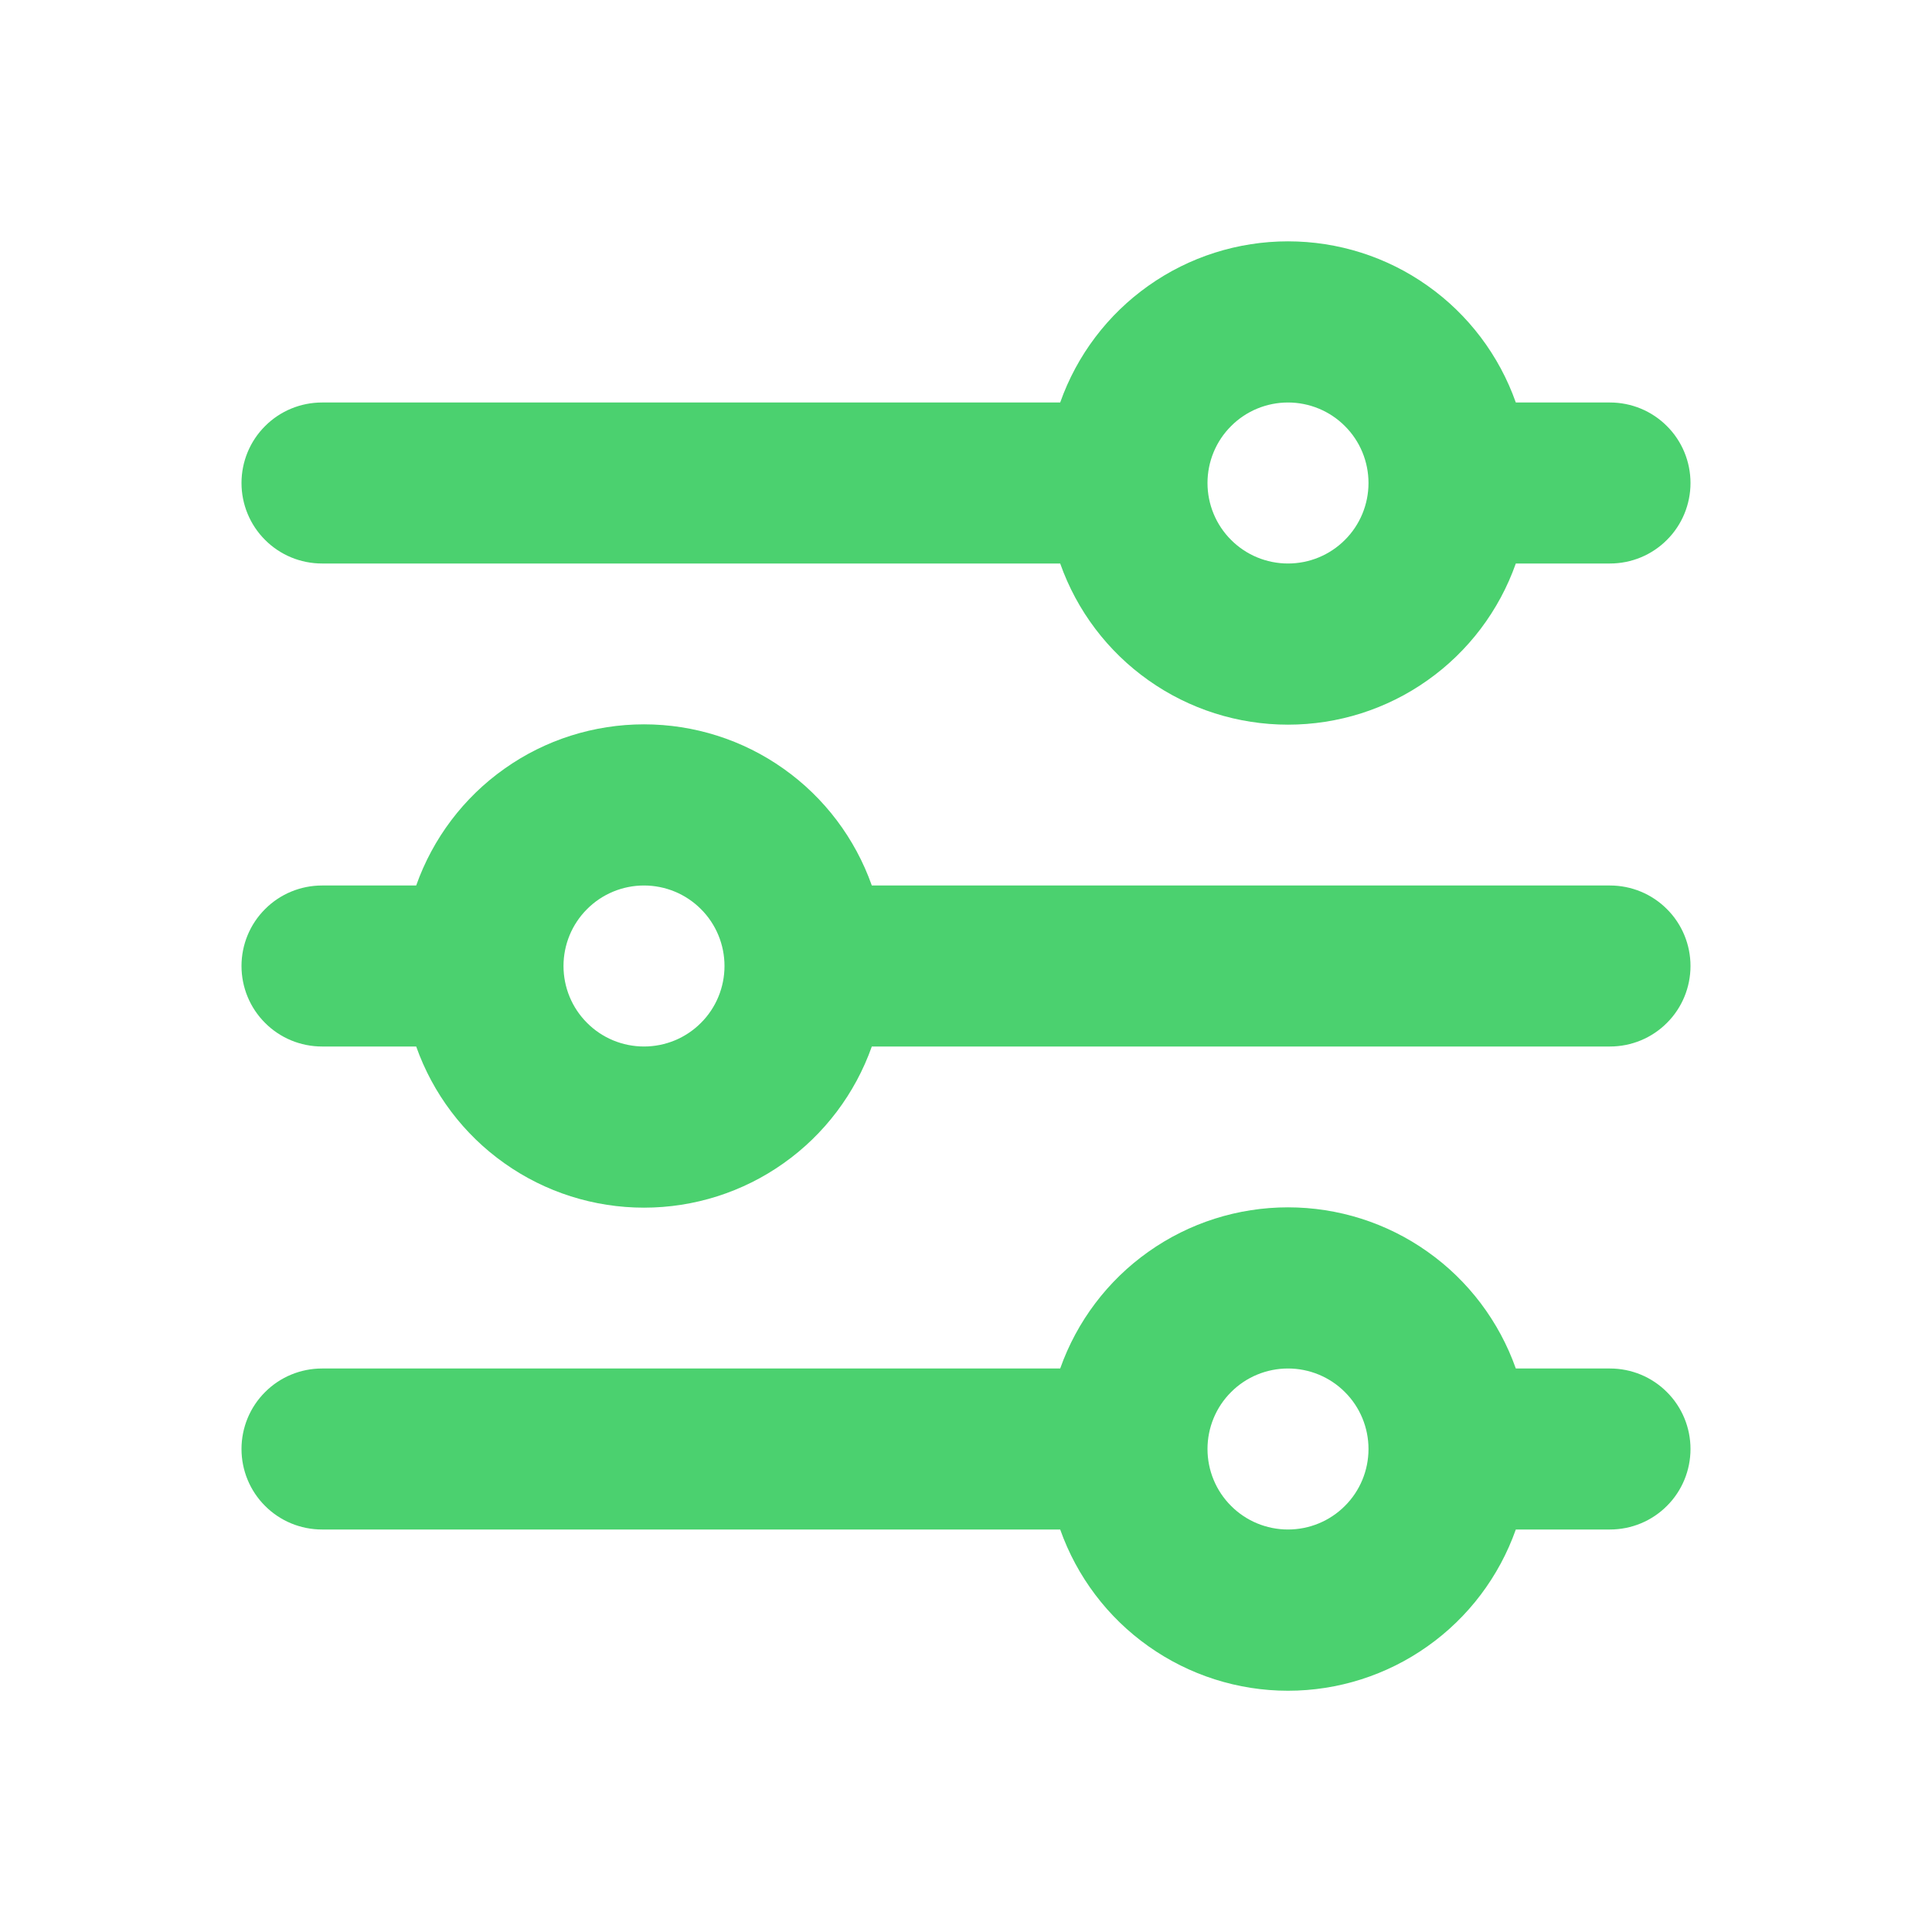 <svg width="24" height="24" viewBox="0 0 24 24" fill="none" xmlns="http://www.w3.org/2000/svg">
<path fill-rule="evenodd" clip-rule="evenodd" d="M20 5H18.83C18.623 4.414 18.24 3.907 17.733 3.549C17.227 3.19 16.621 2.998 16 2.998C15.379 2.998 14.774 3.19 14.267 3.549C13.76 3.907 13.377 4.414 13.17 5H4C3.735 5 3.48 5.105 3.293 5.293C3.105 5.48 3 5.735 3 6C3 6.265 3.105 6.52 3.293 6.707C3.48 6.895 3.735 7 4 7H13.17C13.377 7.586 13.76 8.093 14.267 8.451C14.774 8.81 15.379 9.002 16 9.002C16.621 9.002 17.227 8.81 17.733 8.451C18.24 8.093 18.623 7.586 18.83 7H20C20.265 7 20.52 6.895 20.707 6.707C20.895 6.52 21 6.265 21 6C21 5.735 20.895 5.48 20.707 5.293C20.52 5.105 20.265 5 20 5ZM16 7C16.265 7 16.52 6.895 16.707 6.707C16.895 6.52 17 6.265 17 6C17 5.735 16.895 5.48 16.707 5.293C16.52 5.105 16.265 5 16 5C15.735 5 15.48 5.105 15.293 5.293C15.105 5.48 15 5.735 15 6C15 6.265 15.105 6.52 15.293 6.707C15.48 6.895 15.735 7 16 7ZM3 12C3 11.735 3.105 11.48 3.293 11.293C3.48 11.105 3.735 11 4 11H5.17C5.377 10.415 5.76 9.907 6.267 9.549C6.773 9.19 7.379 8.998 8 8.998C8.621 8.998 9.227 9.19 9.733 9.549C10.24 9.907 10.623 10.415 10.83 11H20C20.265 11 20.52 11.105 20.707 11.293C20.895 11.48 21 11.735 21 12C21 12.265 20.895 12.52 20.707 12.707C20.52 12.895 20.265 13 20 13H10.83C10.623 13.585 10.24 14.093 9.733 14.451C9.227 14.81 8.621 15.002 8 15.002C7.379 15.002 6.773 14.81 6.267 14.451C5.76 14.093 5.377 13.585 5.17 13H4C3.735 13 3.48 12.895 3.293 12.707C3.105 12.52 3 12.265 3 12ZM8 13C8.265 13 8.52 12.895 8.707 12.707C8.895 12.52 9 12.265 9 12C9 11.735 8.895 11.48 8.707 11.293C8.52 11.105 8.265 11 8 11C7.735 11 7.48 11.105 7.293 11.293C7.105 11.48 7 11.735 7 12C7 12.265 7.105 12.52 7.293 12.707C7.48 12.895 7.735 13 8 13ZM4 17C3.735 17 3.48 17.105 3.293 17.293C3.105 17.48 3 17.735 3 18C3 18.265 3.105 18.52 3.293 18.707C3.48 18.895 3.735 19 4 19H13.17C13.377 19.585 13.76 20.093 14.267 20.451C14.774 20.81 15.379 21.003 16 21.003C16.621 21.003 17.227 20.81 17.733 20.451C18.24 20.093 18.623 19.585 18.83 19H20C20.265 19 20.52 18.895 20.707 18.707C20.895 18.52 21 18.265 21 18C21 17.735 20.895 17.48 20.707 17.293C20.52 17.105 20.265 17 20 17H18.83C18.623 16.415 18.24 15.907 17.733 15.549C17.227 15.19 16.621 14.998 16 14.998C15.379 14.998 14.774 15.19 14.267 15.549C13.76 15.907 13.377 16.415 13.17 17H4ZM17 18C17 18.265 16.895 18.52 16.707 18.707C16.52 18.895 16.265 19 16 19C15.735 19 15.48 18.895 15.293 18.707C15.105 18.52 15 18.265 15 18C15 17.735 15.105 17.48 15.293 17.293C15.48 17.105 15.735 17 16 17C16.265 17 16.52 17.105 16.707 17.293C16.895 17.48 17 17.735 17 18Z" fill="#4BD16F"/>
</svg>
